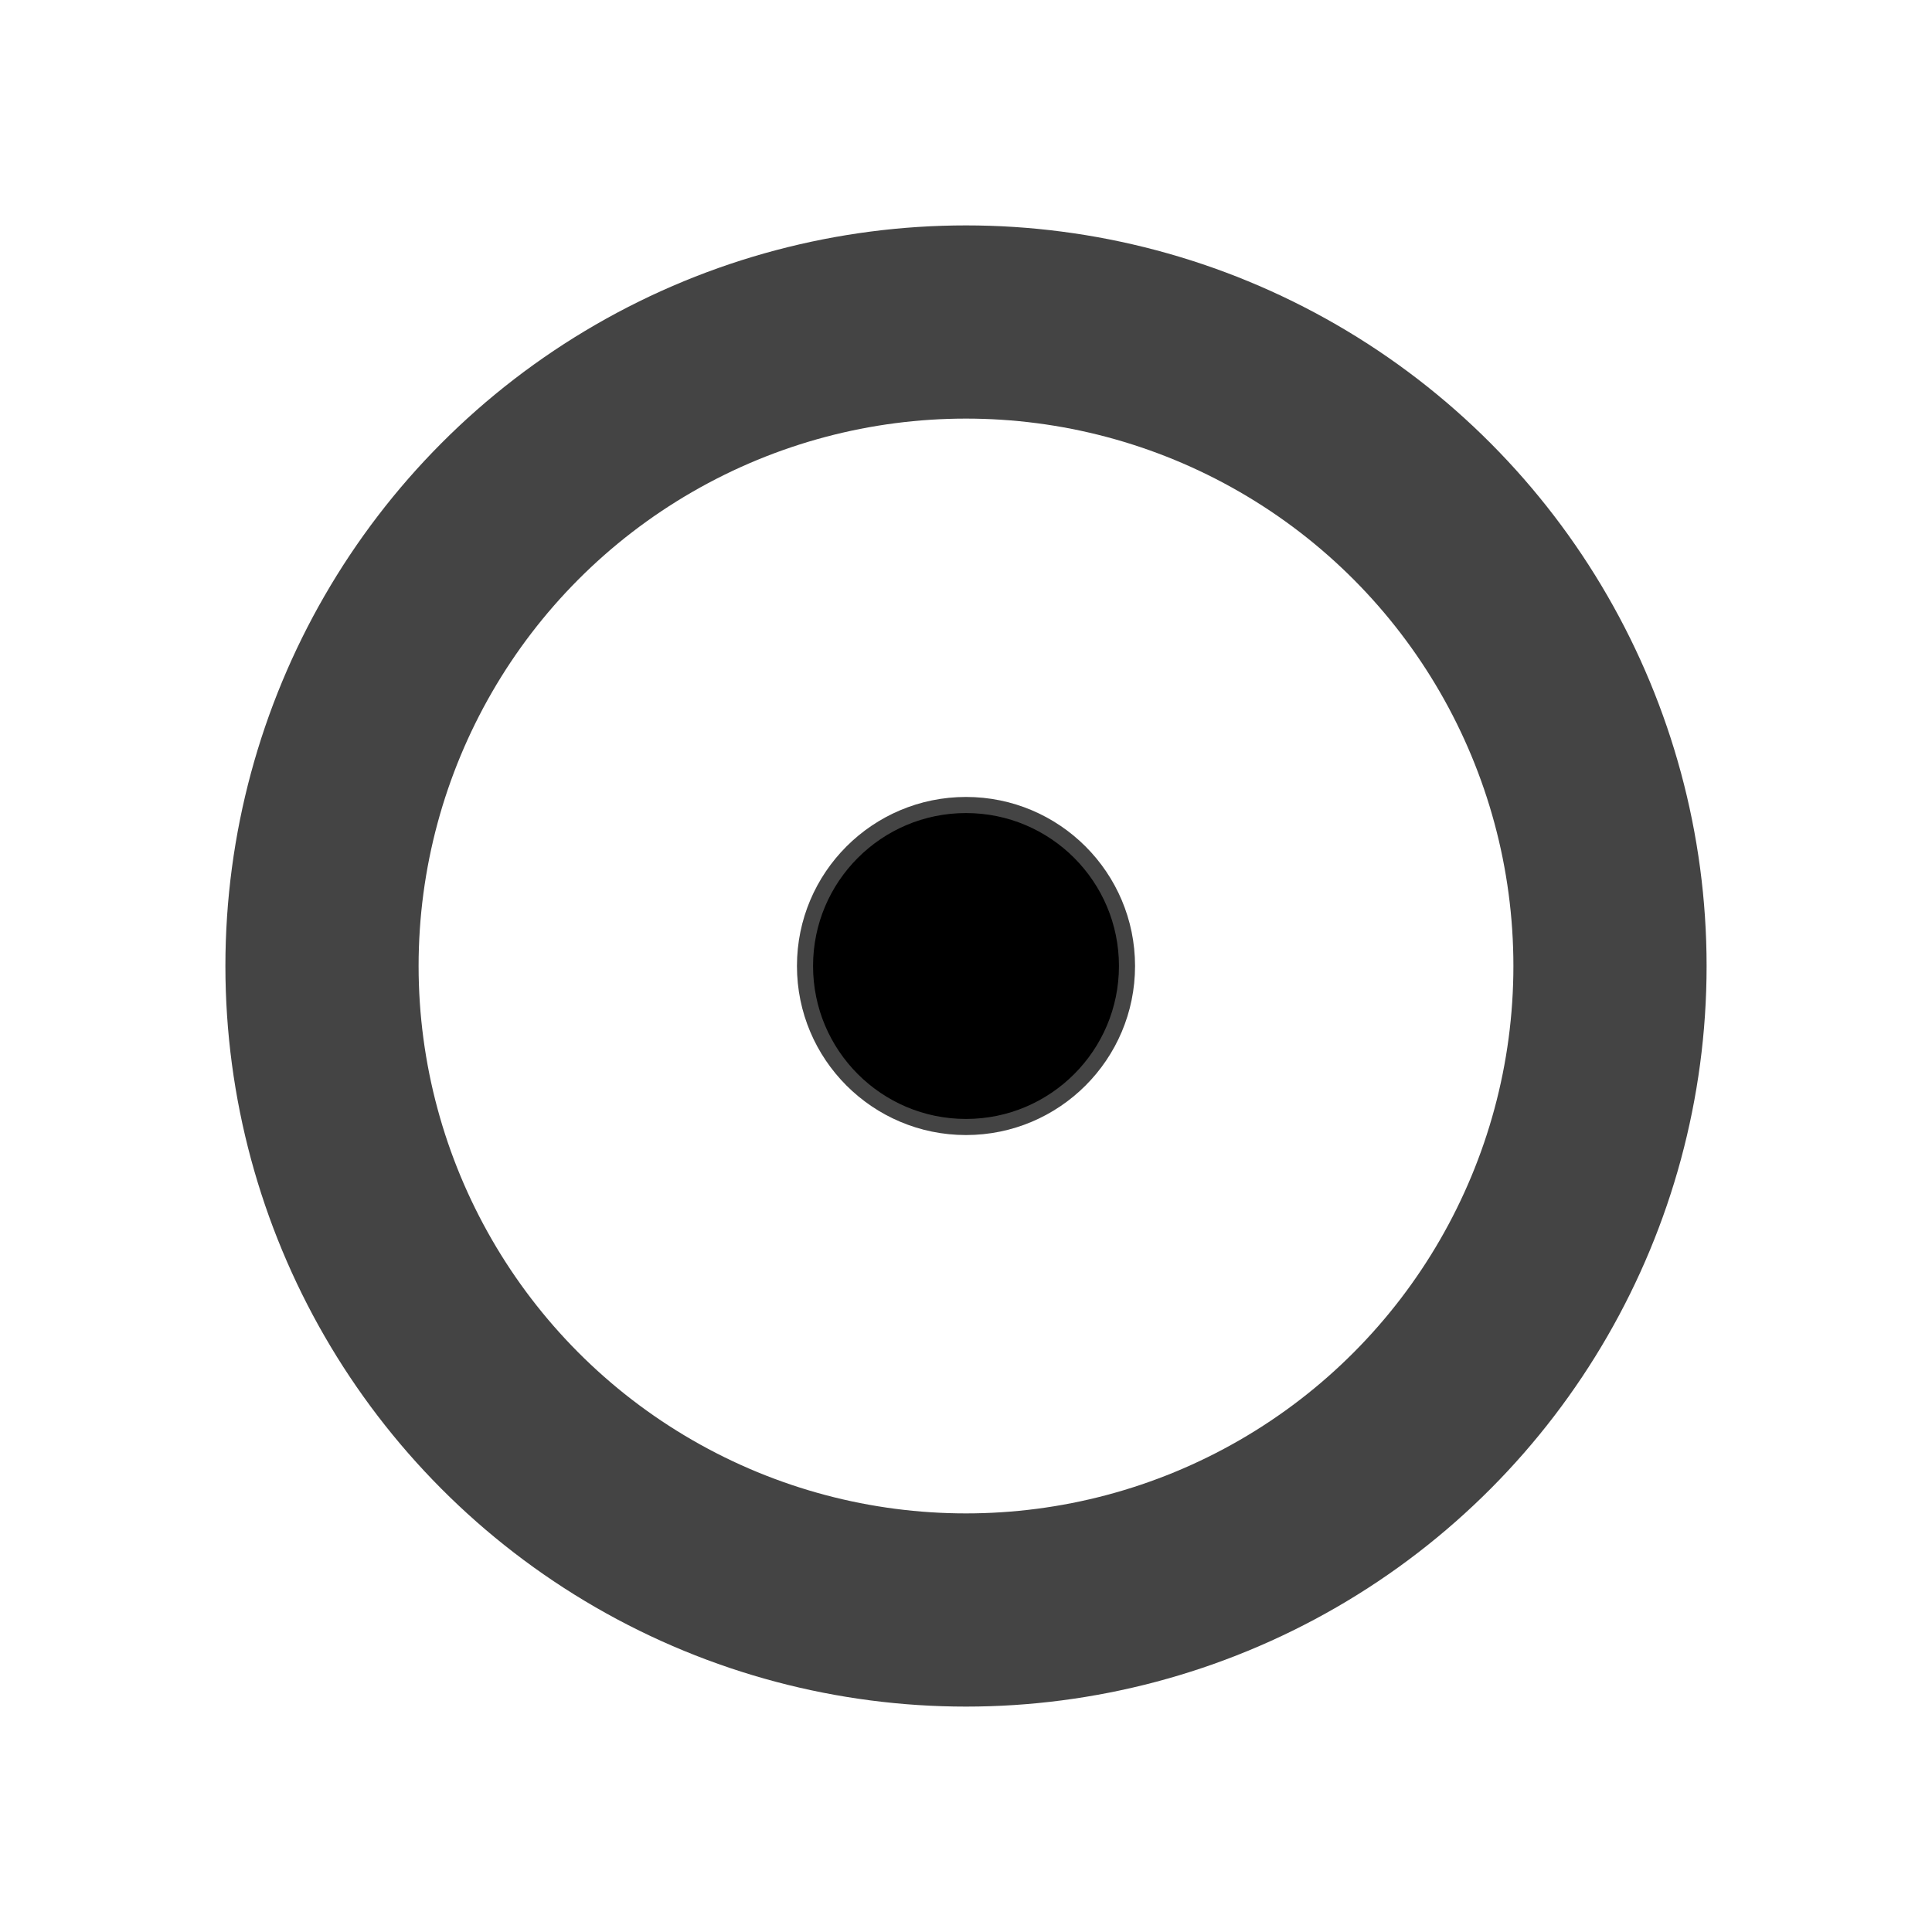<?xml version="1.0" encoding="UTF-8"?>
<svg width="120" height="120" xmlns="http://www.w3.org/2000/svg"><title>ibu</title>
<circle stroke="#444444" r="10" cy="60" cx="60"/>
<circle stroke-width="12" stroke="#444444" fill="none" r="40" cy="60" cx="60"/>
</svg>